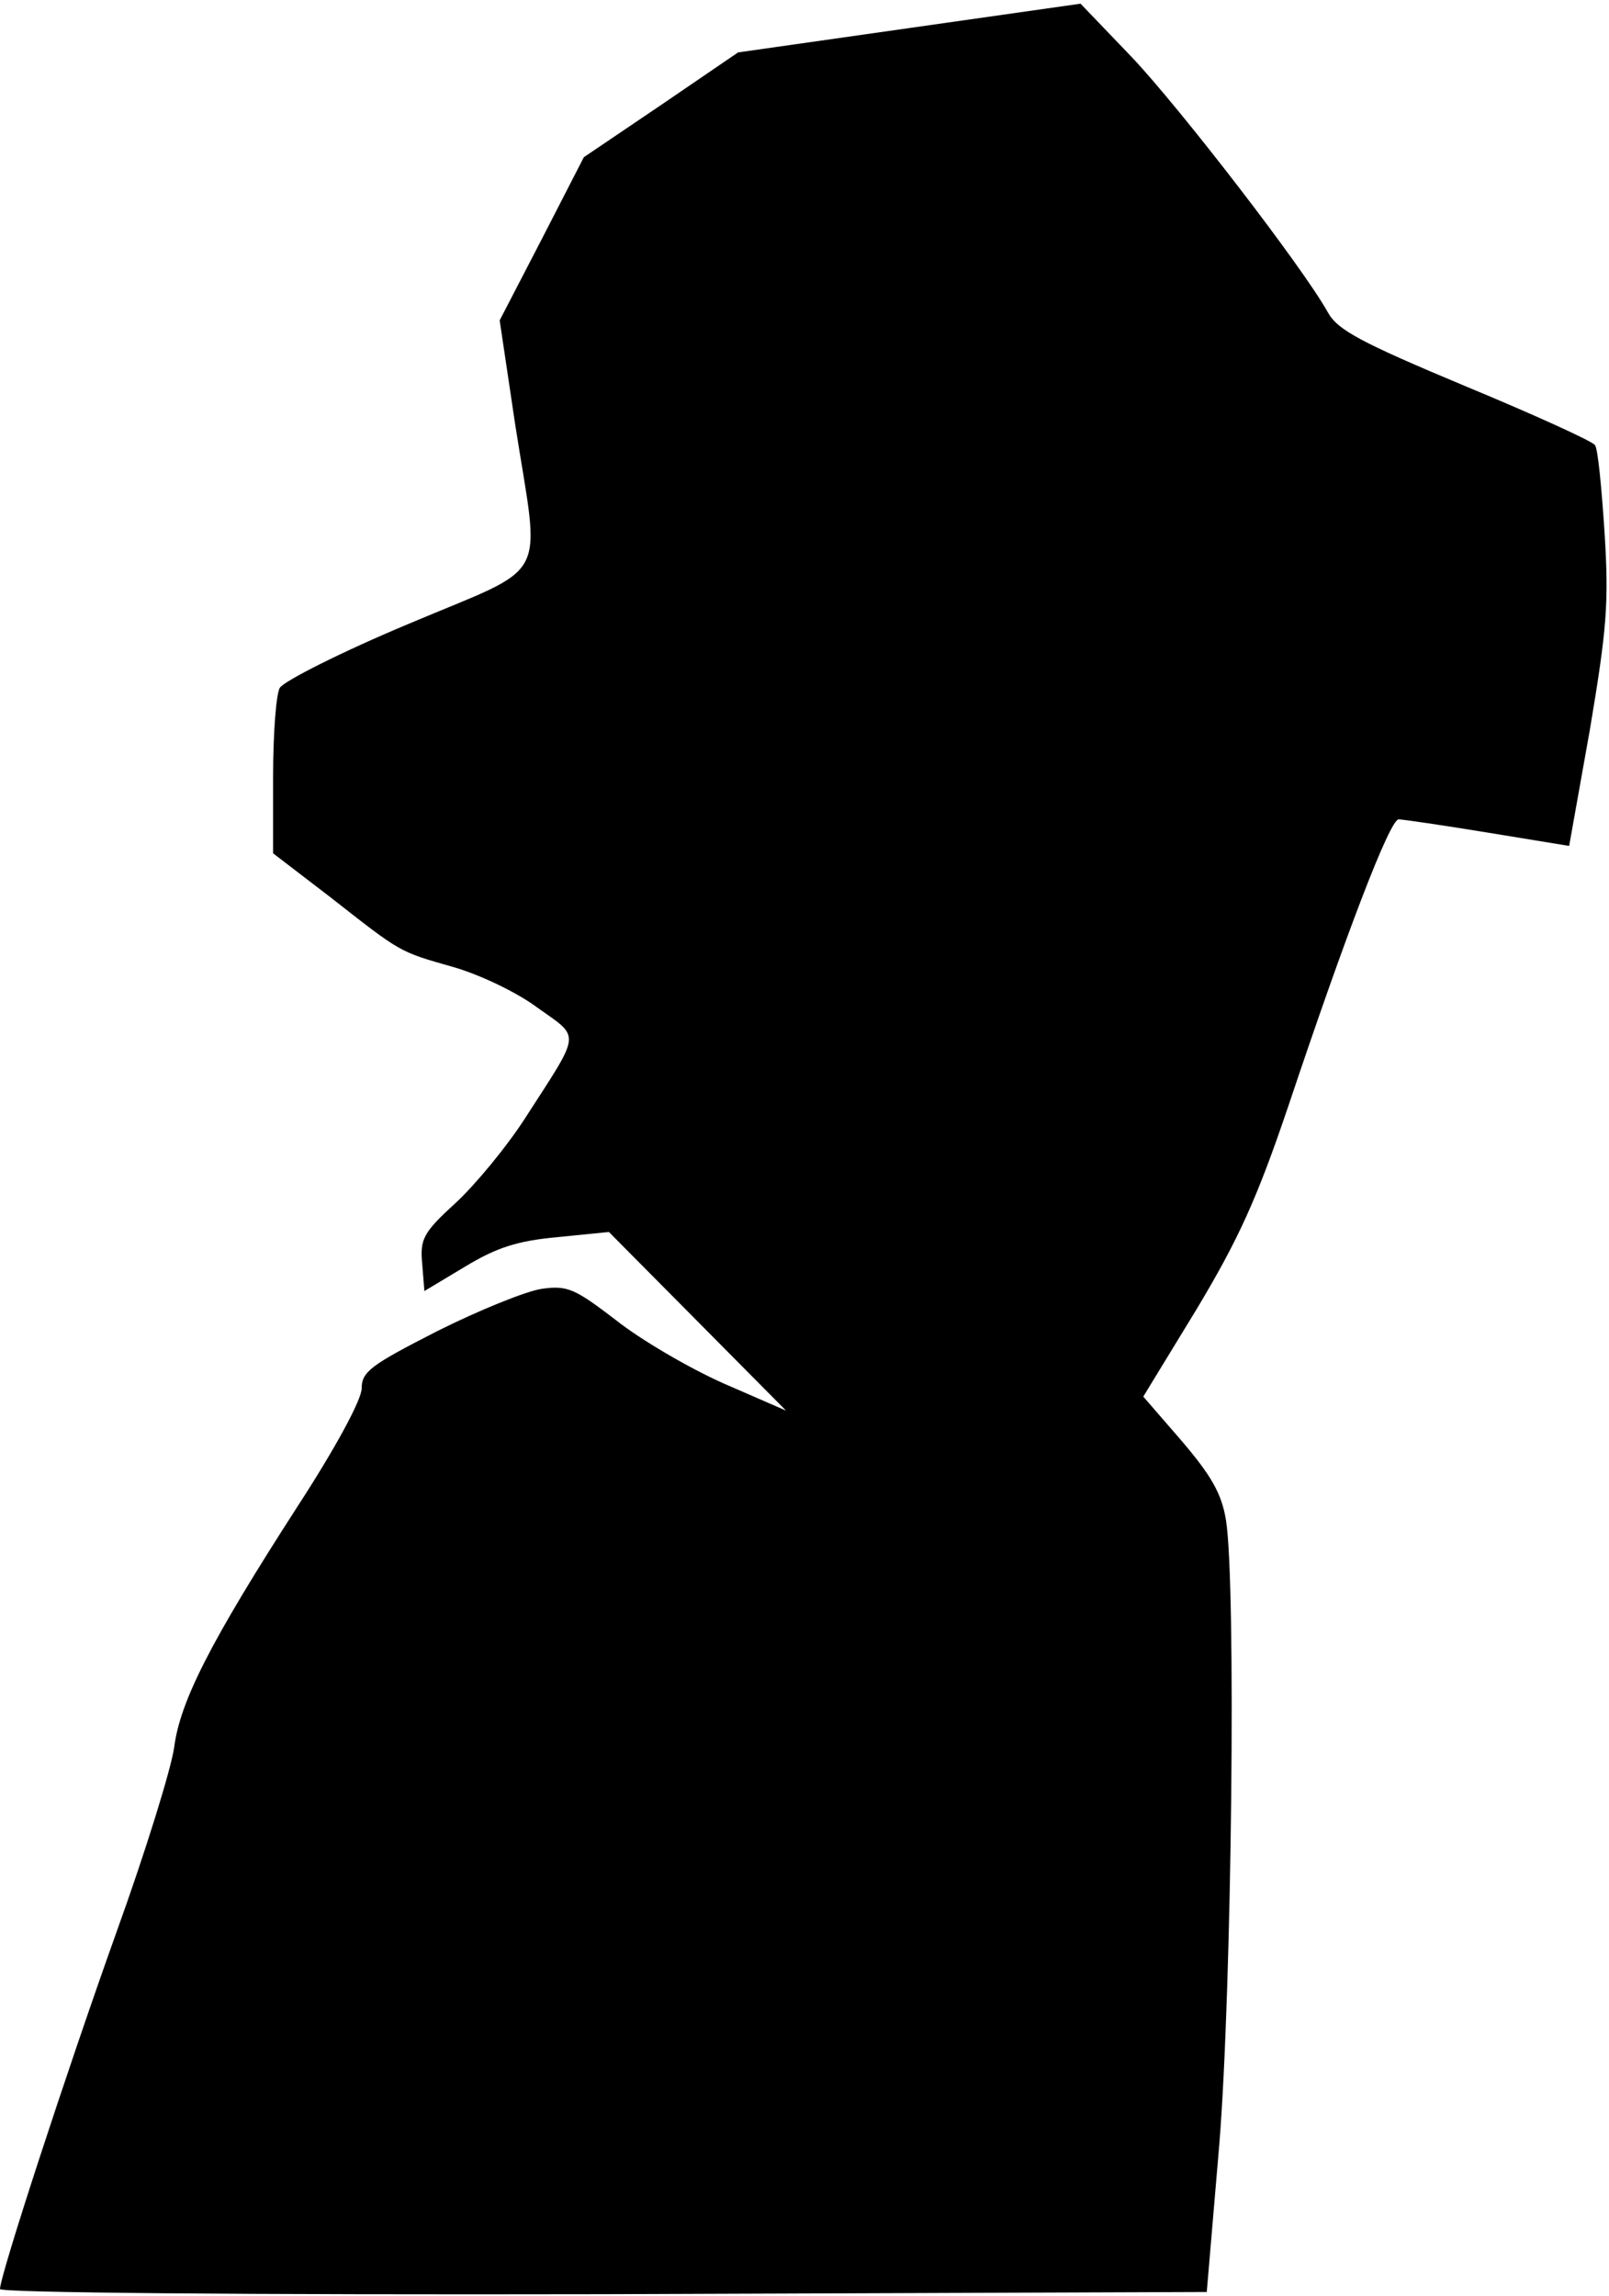<?xml version="1.0" standalone="no"?>
<!DOCTYPE svg PUBLIC "-//W3C//DTD SVG 20010904//EN"
 "http://www.w3.org/TR/2001/REC-SVG-20010904/DTD/svg10.dtd">
<svg version="1.0" xmlns="http://www.w3.org/2000/svg"
 width="218pt" height="311pt" viewBox="0 0 218 311"
 preserveAspectRatio="xMidYMid meet">
<g transform="translate(0,311) scale(0.1,-0.1)"
fill="#000000" stroke="none">
<path fill="#000000" stroke="none" d="M1232 3072 l-232 -33 -104 -71 -105
-71 -57 -111 -57 -110 21 -141 c34 -218 50 -188 -144 -270 -91 -38 -170 -78
-175 -87 -5 -9 -9 -63 -9 -120 l0 -104 77 -59 c97 -76 93 -74 167 -95 35 -10
86 -34 114 -55 59 -42 60 -31 -16 -149 -25 -39 -68 -91 -95 -116 -44 -40 -48
-49 -45 -82 l3 -37 55 33 c43 26 71 35 125 40 l70 7 120 -121 120 -121 -85 37
c-47 21 -112 59 -146 86 -55 42 -65 47 -100 42 -21 -3 -85 -29 -141 -57 -90
-46 -103 -55 -103 -78 0 -15 -35 -80 -87 -160 -118 -183 -159 -264 -167 -326
-4 -29 -39 -142 -78 -250 -69 -193 -158 -466 -158 -484 0 -5 327 -8 818 -7
l817 3 17 200 c17 210 23 760 9 846 -6 36 -20 60 -60 107 l-52 60 72 118 c57
95 82 150 124 274 78 233 138 390 150 390 5 0 60 -8 121 -18 l110 -18 28 157
c23 137 26 172 20 267 -4 61 -9 114 -13 119 -3 5 -82 41 -176 80 -141 59 -173
76 -186 100 -34 61 -199 275 -265 345 l-70 73 -232 -33z"/>
</g>
</svg>
